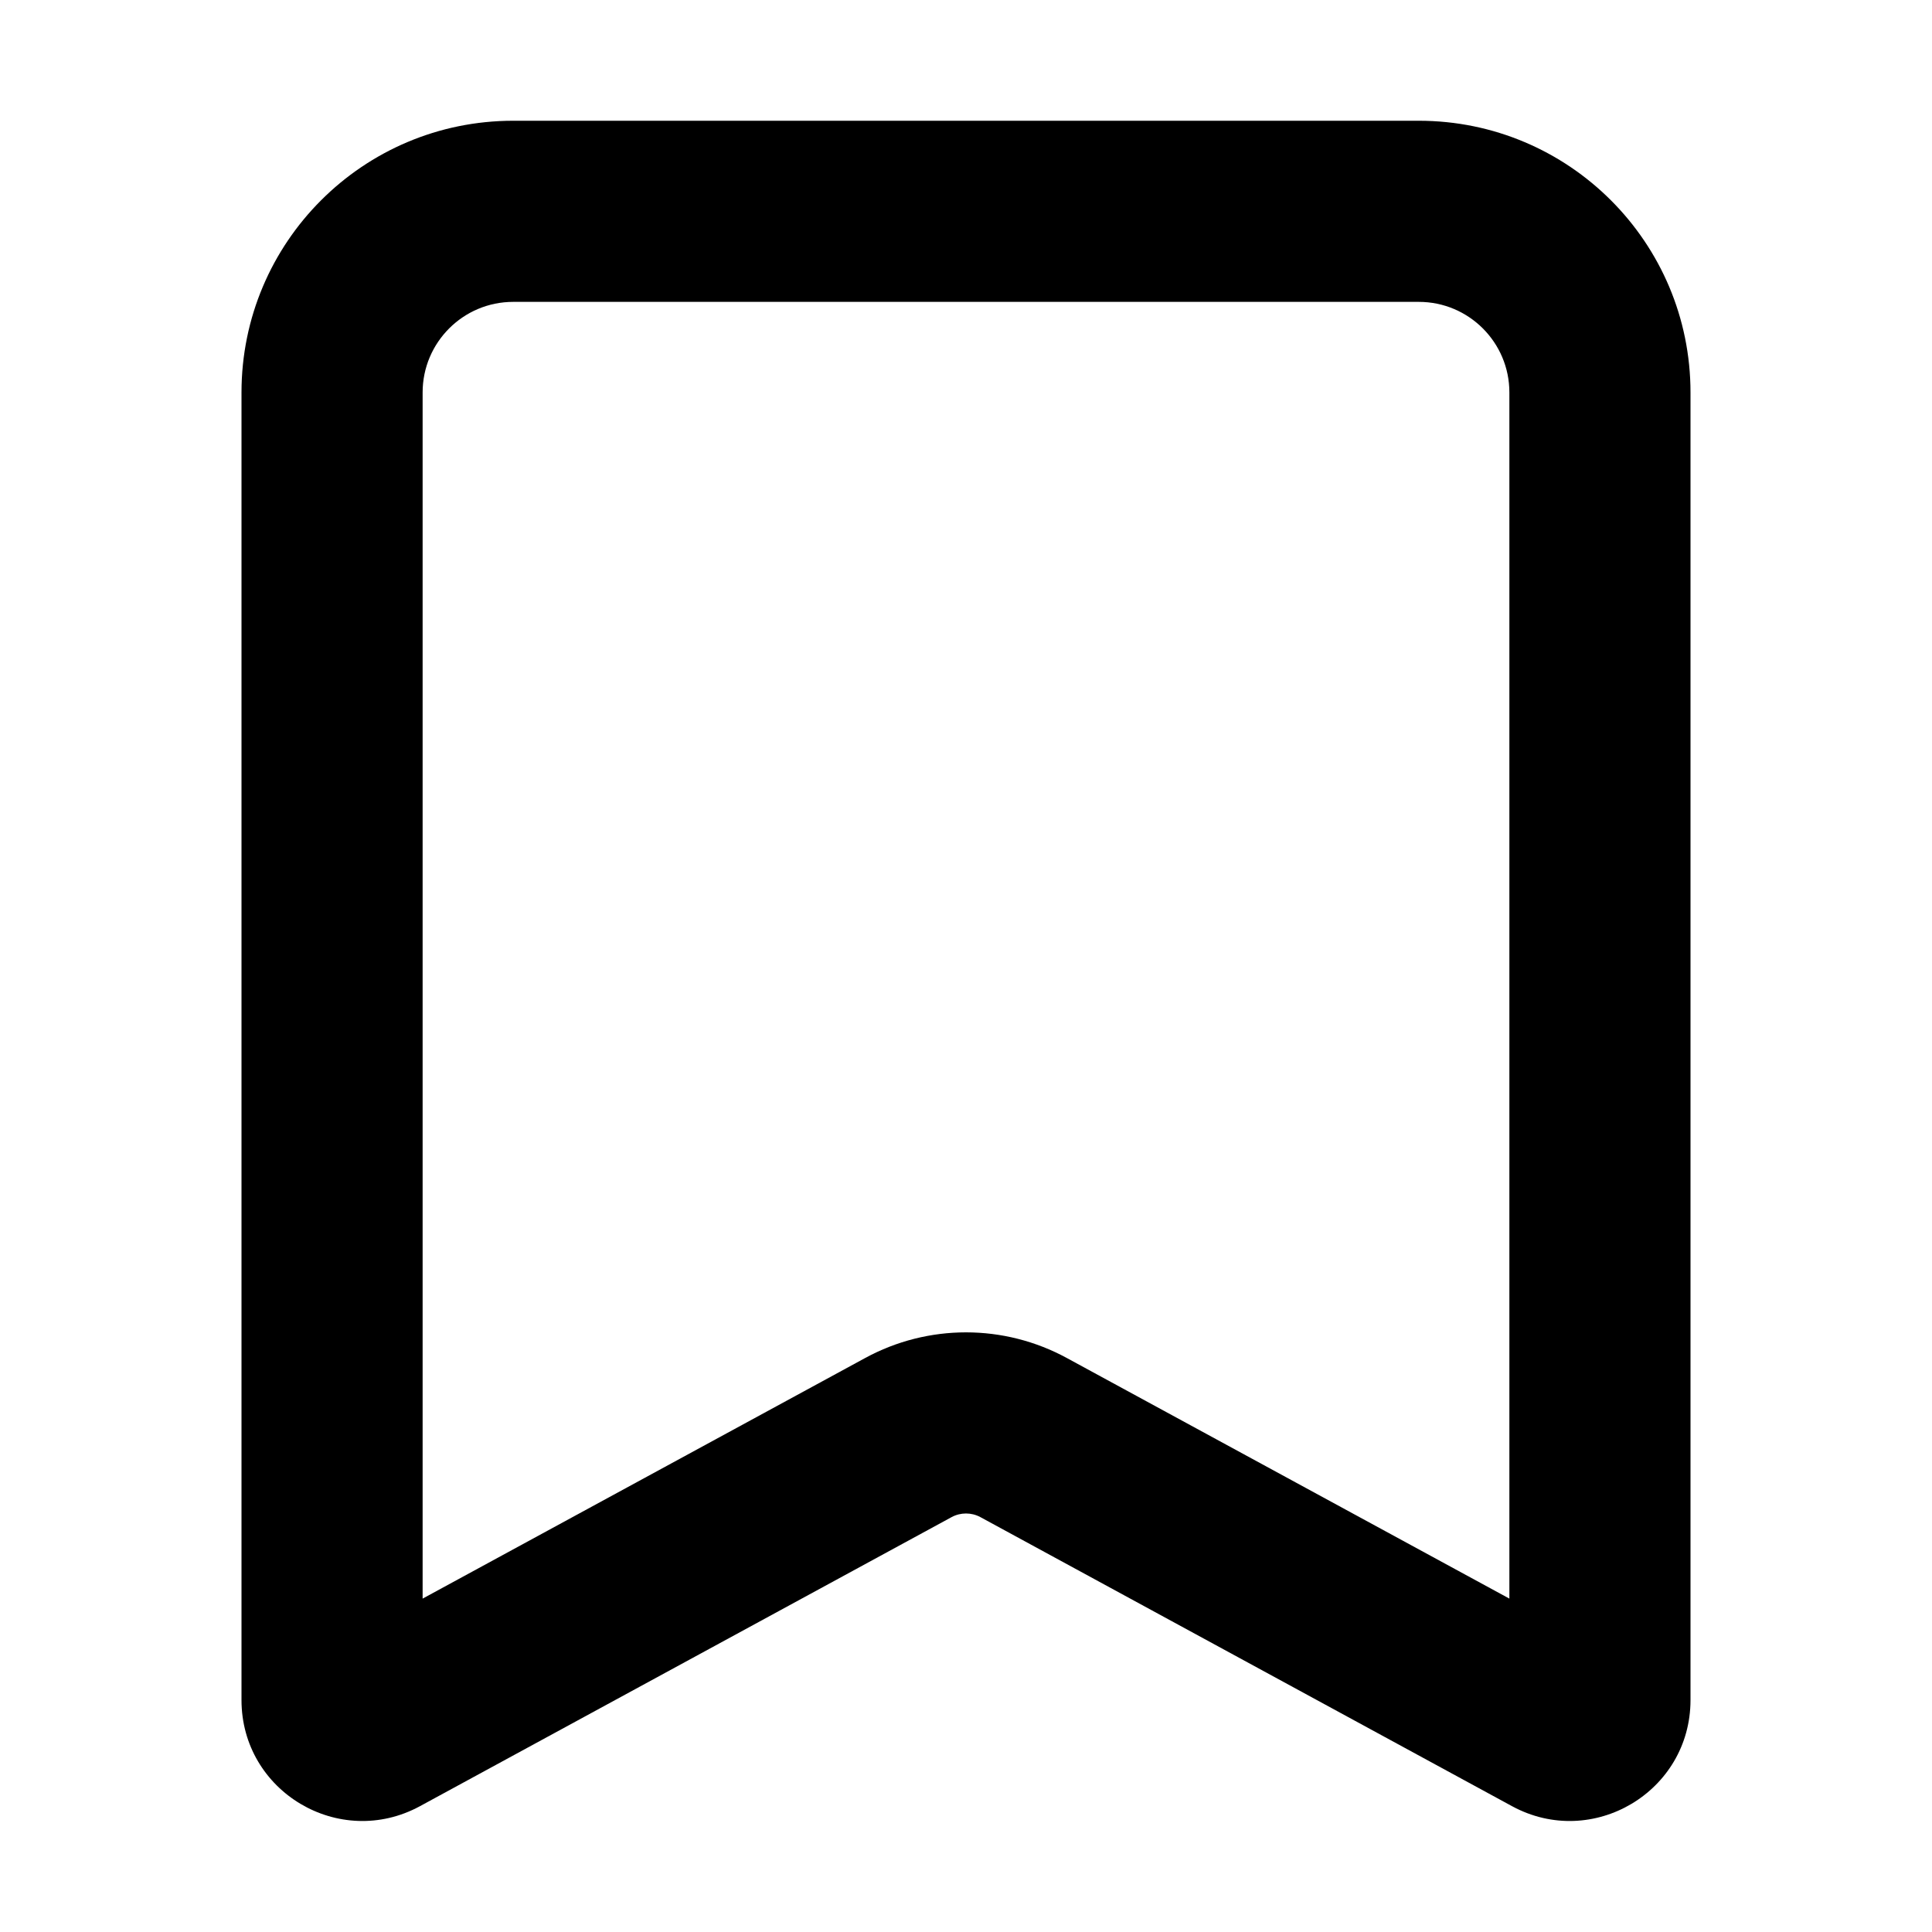 <svg viewBox="0 0 16 16" width="16" height="16" fill="currentColor" xmlns="http://www.w3.org/2000/svg">
 <g transform="translate(2, 1)">
  <path d="M0 2.25C0 1.007 1.007 0 2.25 0L9.75 0C10.993 0 12 1.007 12 2.25L12 13.079C12 13.838 11.189 14.32 10.522 13.958L6.119 11.564C6.045 11.524 5.955 11.524 5.881 11.564L1.478 13.958C0.811 14.32 0 13.838 0 13.079L0 2.25ZM2.25 1.5C1.836 1.5 1.5 1.836 1.5 2.25L1.5 12.239L5.164 10.247C5.685 9.963 6.315 9.963 6.836 10.247L10.5 12.239L10.5 2.25C10.5 1.836 10.164 1.5 9.75 1.5L2.25 1.5Z" fill-rule="EVENODD"></path>
 </g>
</svg>